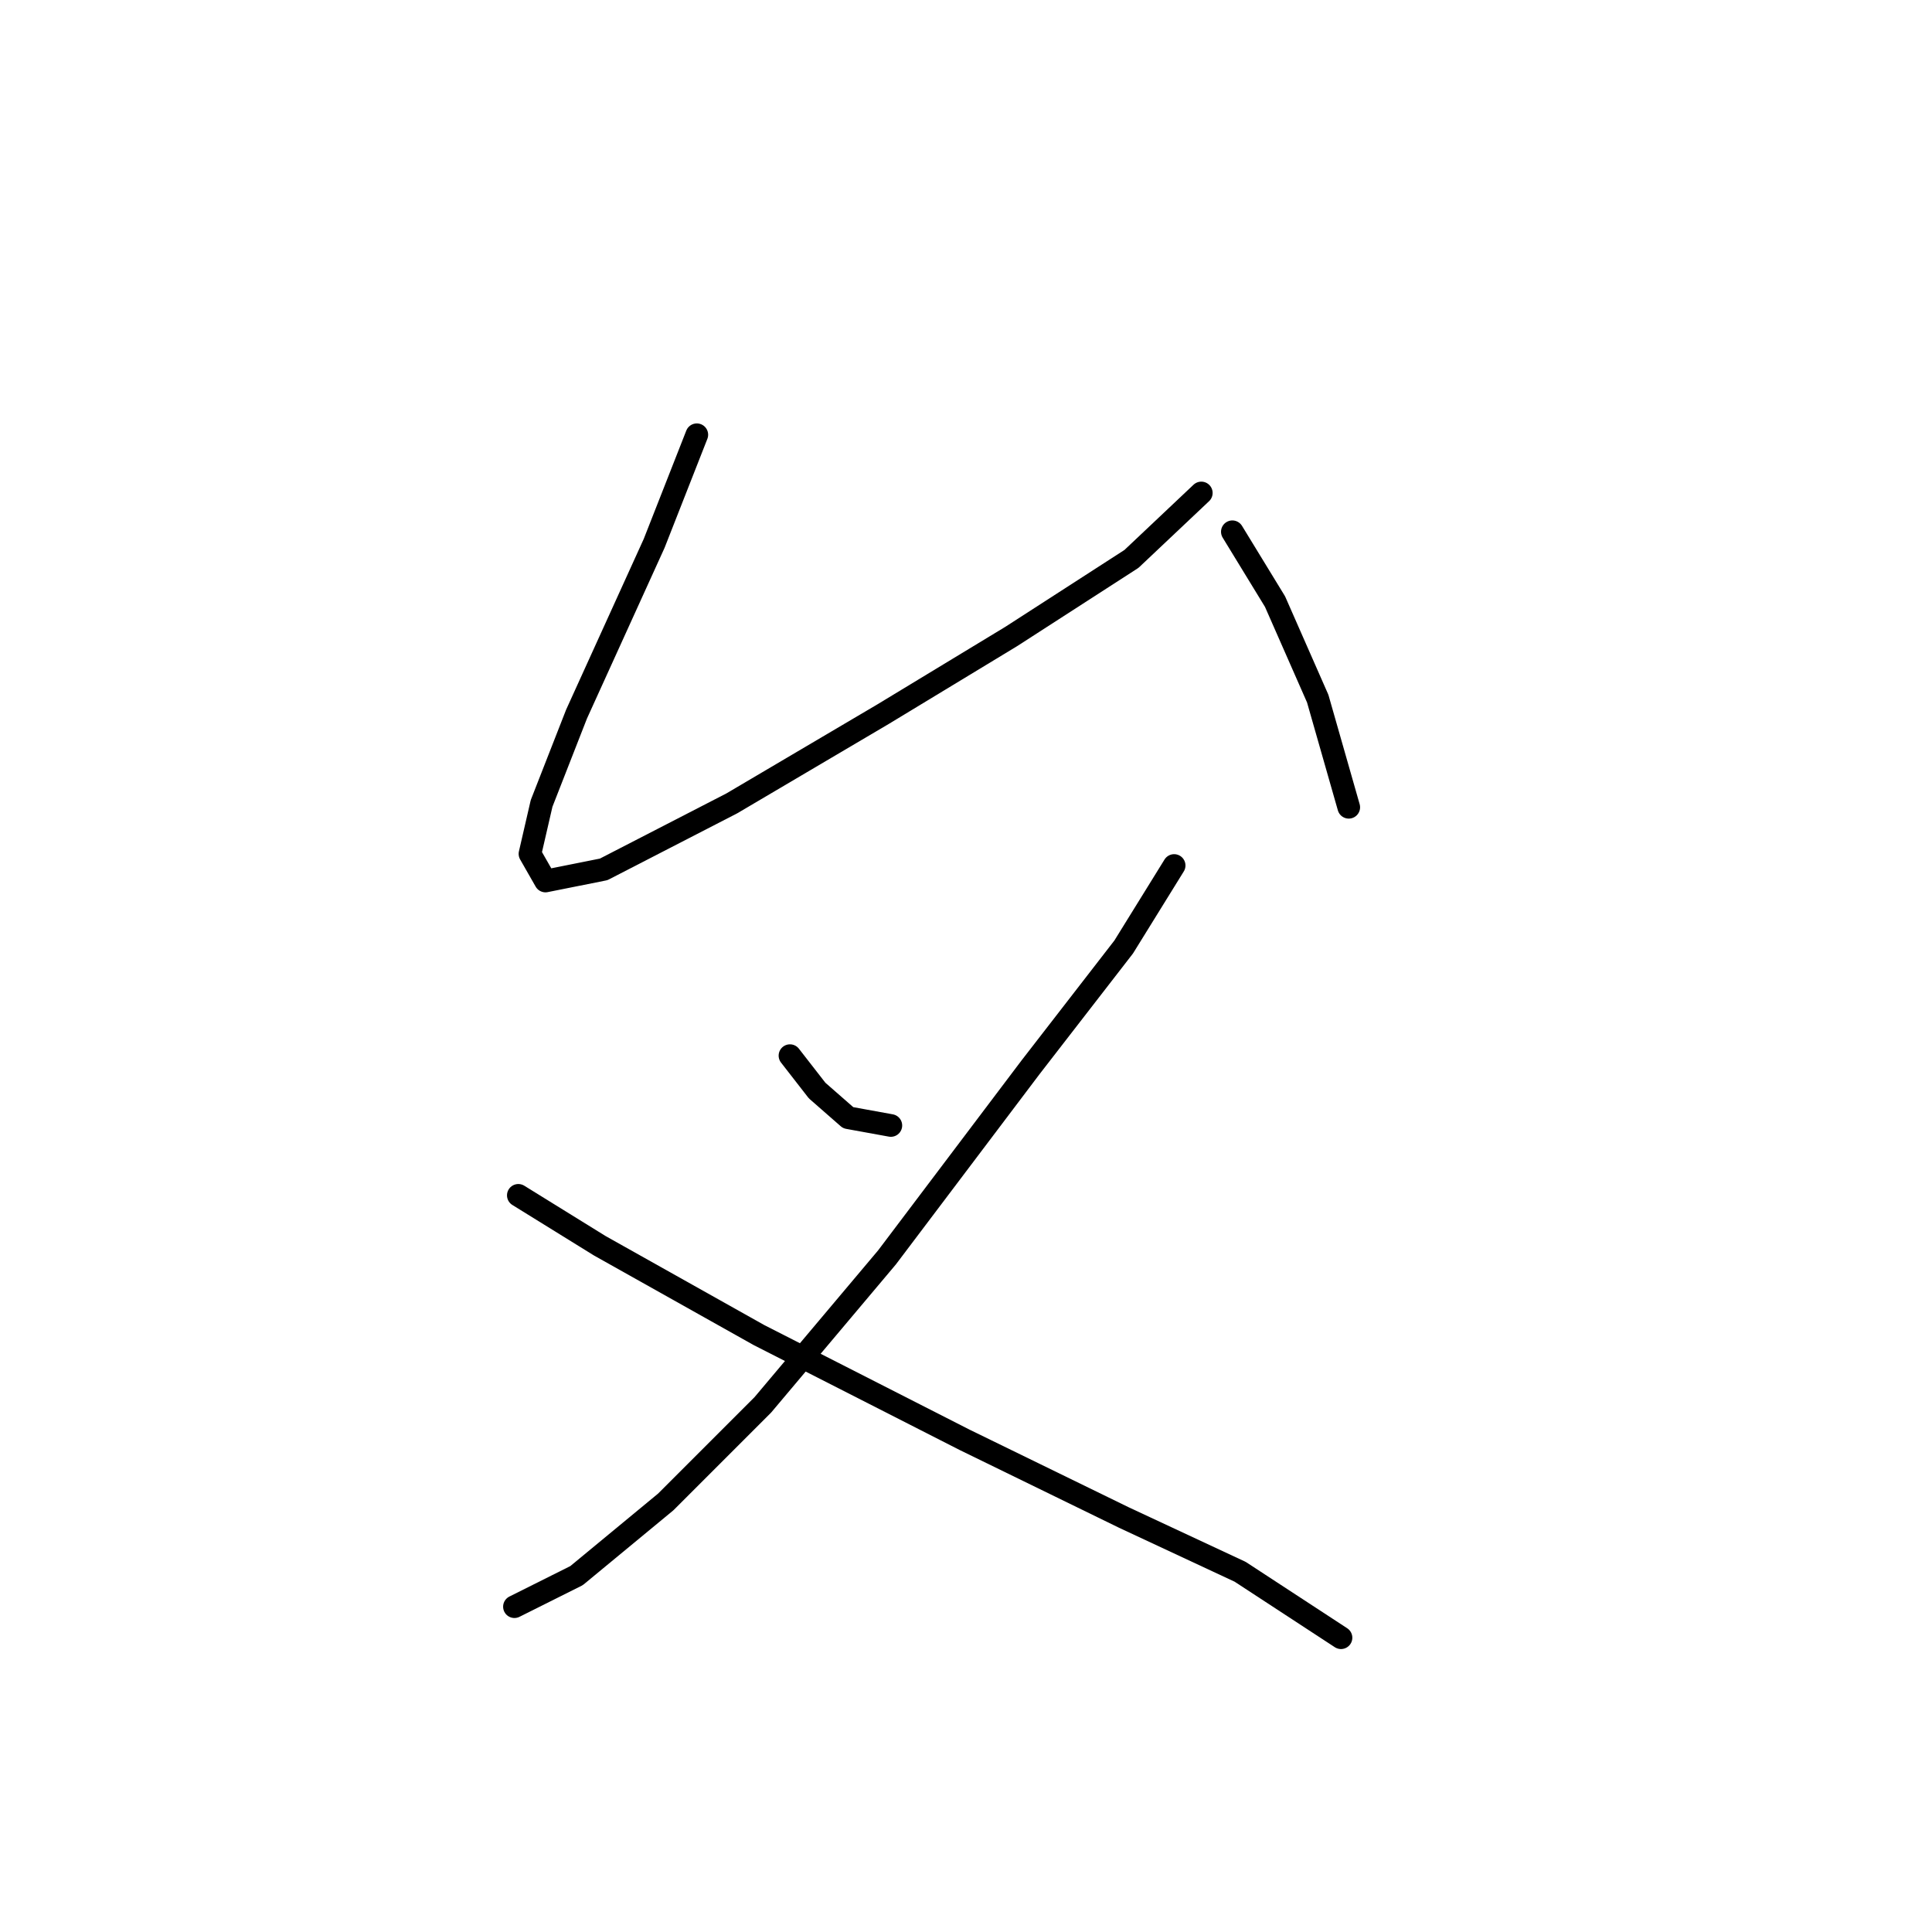 <?xml version="1.0" standalone="no"?>
    <svg width="256" height="256" xmlns="http://www.w3.org/2000/svg" version="1.1">
    <polyline stroke="black" stroke-width="3" stroke-linecap="round" fill="transparent" stroke-linejoin="round" points="92.333 57.606 86.677 72.004 76.393 94.628 71.765 106.455 70.223 113.139 72.28 116.739 79.993 115.196 96.961 106.455 117.015 94.628 133.983 84.344 149.923 74.06 159.179 65.319 159.179 65.319 " />
        <polyline stroke="black" stroke-width="3" stroke-linecap="round" fill="transparent" stroke-linejoin="round" points="163.292 70.461 168.949 79.717 174.605 92.572 178.718 106.969 178.718 106.969 " />
        <polyline stroke="black" stroke-width="3" stroke-linecap="round" fill="transparent" stroke-linejoin="round" points="104.674 139.878 108.273 144.505 112.387 148.105 118.043 149.133 118.043 149.133 " />
        <polyline stroke="black" stroke-width="3" stroke-linecap="round" fill="transparent" stroke-linejoin="round" points="155.58 114.682 148.895 125.48 136.554 141.42 117.529 166.616 101.075 186.155 88.22 199.01 76.393 208.78 68.166 212.894 68.166 212.894 " />
        <polyline stroke="black" stroke-width="3" stroke-linecap="round" fill="transparent" stroke-linejoin="round" points="68.68 158.389 79.478 165.073 100.56 176.9 127.813 190.783 148.895 201.067 164.321 208.266 177.69 217.007 177.69 217.007 " />
        </svg>